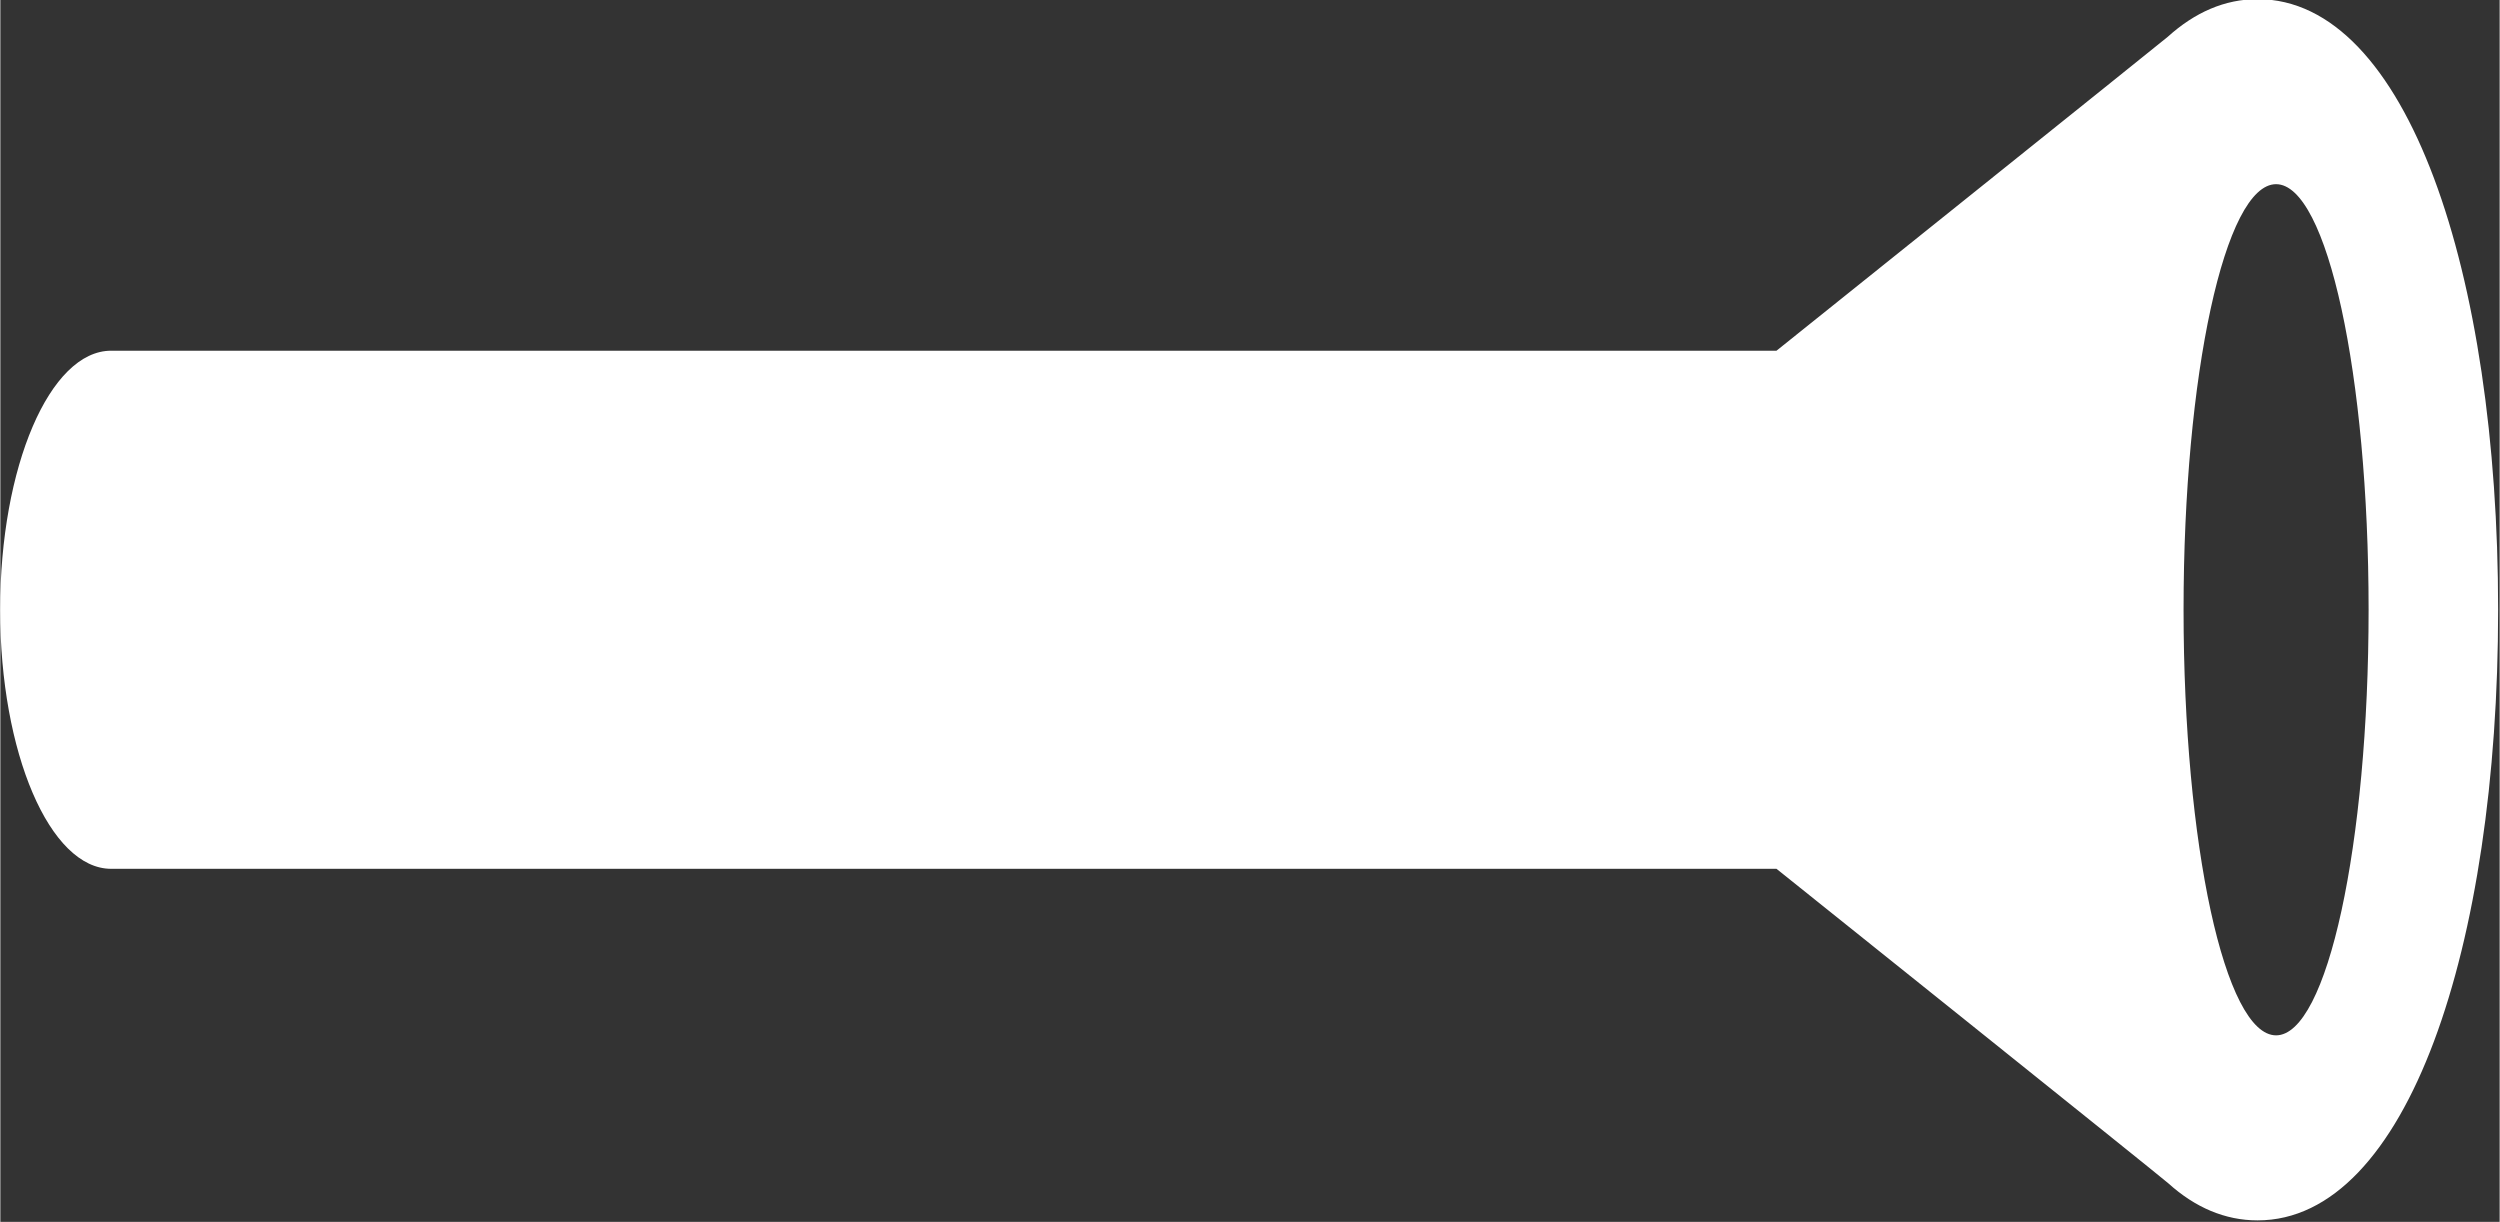<?xml version="1.0" encoding="UTF-8" standalone="no"?>
<svg xmlns="http://www.w3.org/2000/svg" height="22.81" width="46.67" version="1.1" y="0px" x="0px" viewBox="0 0 46.667 22.815">
 <rect x="0" y="0" width="46.667" height="22.815" fill="#333333" stroke="none"/>
 <title>Extra Bold Torch No-Light</title>
 <desc>Created with Sketch.</desc>
 <g style="fill:#fff;fill-rule:evenodd" transform="matrix(.691 0 0 .691 -11.06 -23.51)">
  <path d="m19 43.5c-1.657 0-3 3.134-3 7s1.343 7 3 7h45s10.39 8.319 10.59 8.5c0.72 0.65 1.53 1 2.41 1 4.04 0 6.5-7.39 6.5-16.5s-2.46-16.5-6.5-16.5c-0.89 0-1.7 0.36-2.43 1.02-0.2 0.17-10.57 8.48-10.57 8.48zm61 7c0-6.35-1.12-11.5-2.5-11.5s-2.5 5.15-2.5 11.5 1.12 11.5 2.5 11.5 2.5-5.15 2.5-11.5z" style="fill:#fff"/>
 </g>
</svg>
